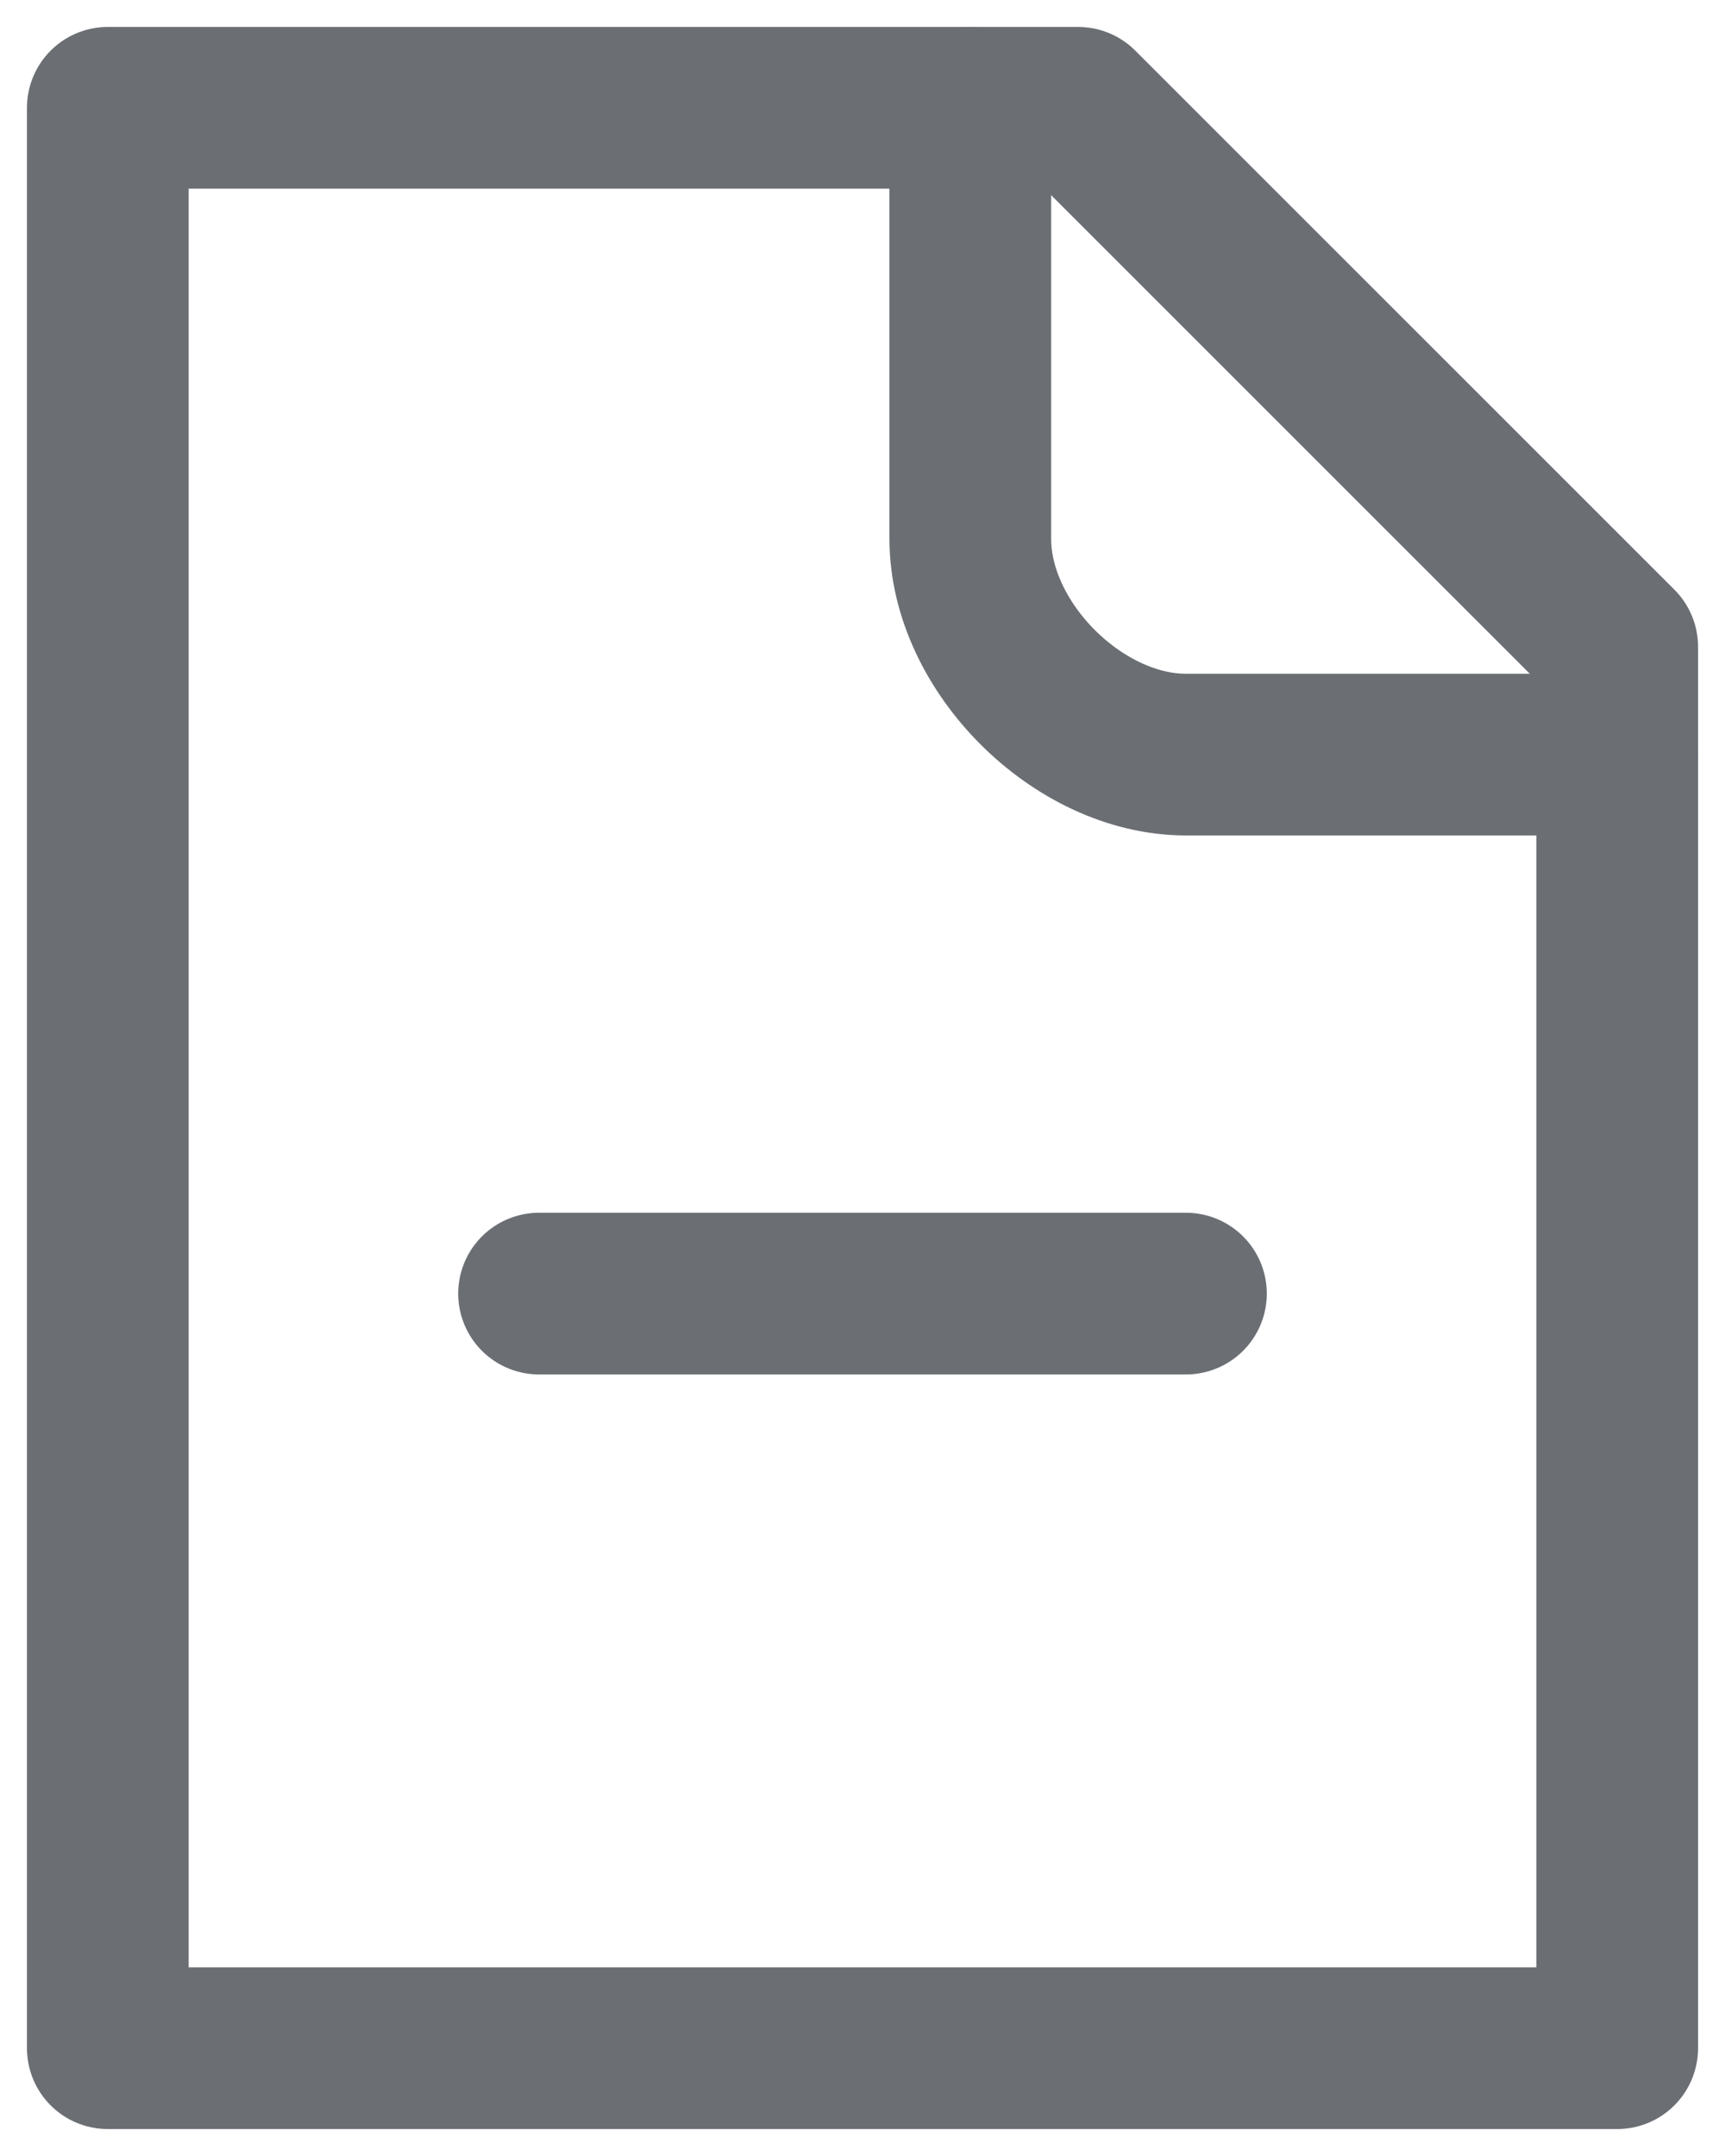 <svg width="16" height="20" viewBox="0 0 16 20" fill="none" xmlns="http://www.w3.org/2000/svg">
<path d="M5 12H11" stroke="#6B6F74" stroke-width="1.5" stroke-linecap="round" stroke-linejoin="round"/>
<path d="M15 19H1V1H9H10L15 6V7V19Z" stroke="#6B6F74" stroke-width="1.5" stroke-linecap="round" stroke-linejoin="round"/>
<path d="M9 1V5C9 6 10 7 11 7C12 7 14.167 7 15 7" stroke="#6B6F74" stroke-width="1.5" stroke-linecap="round" stroke-linejoin="round"/>
</svg>
